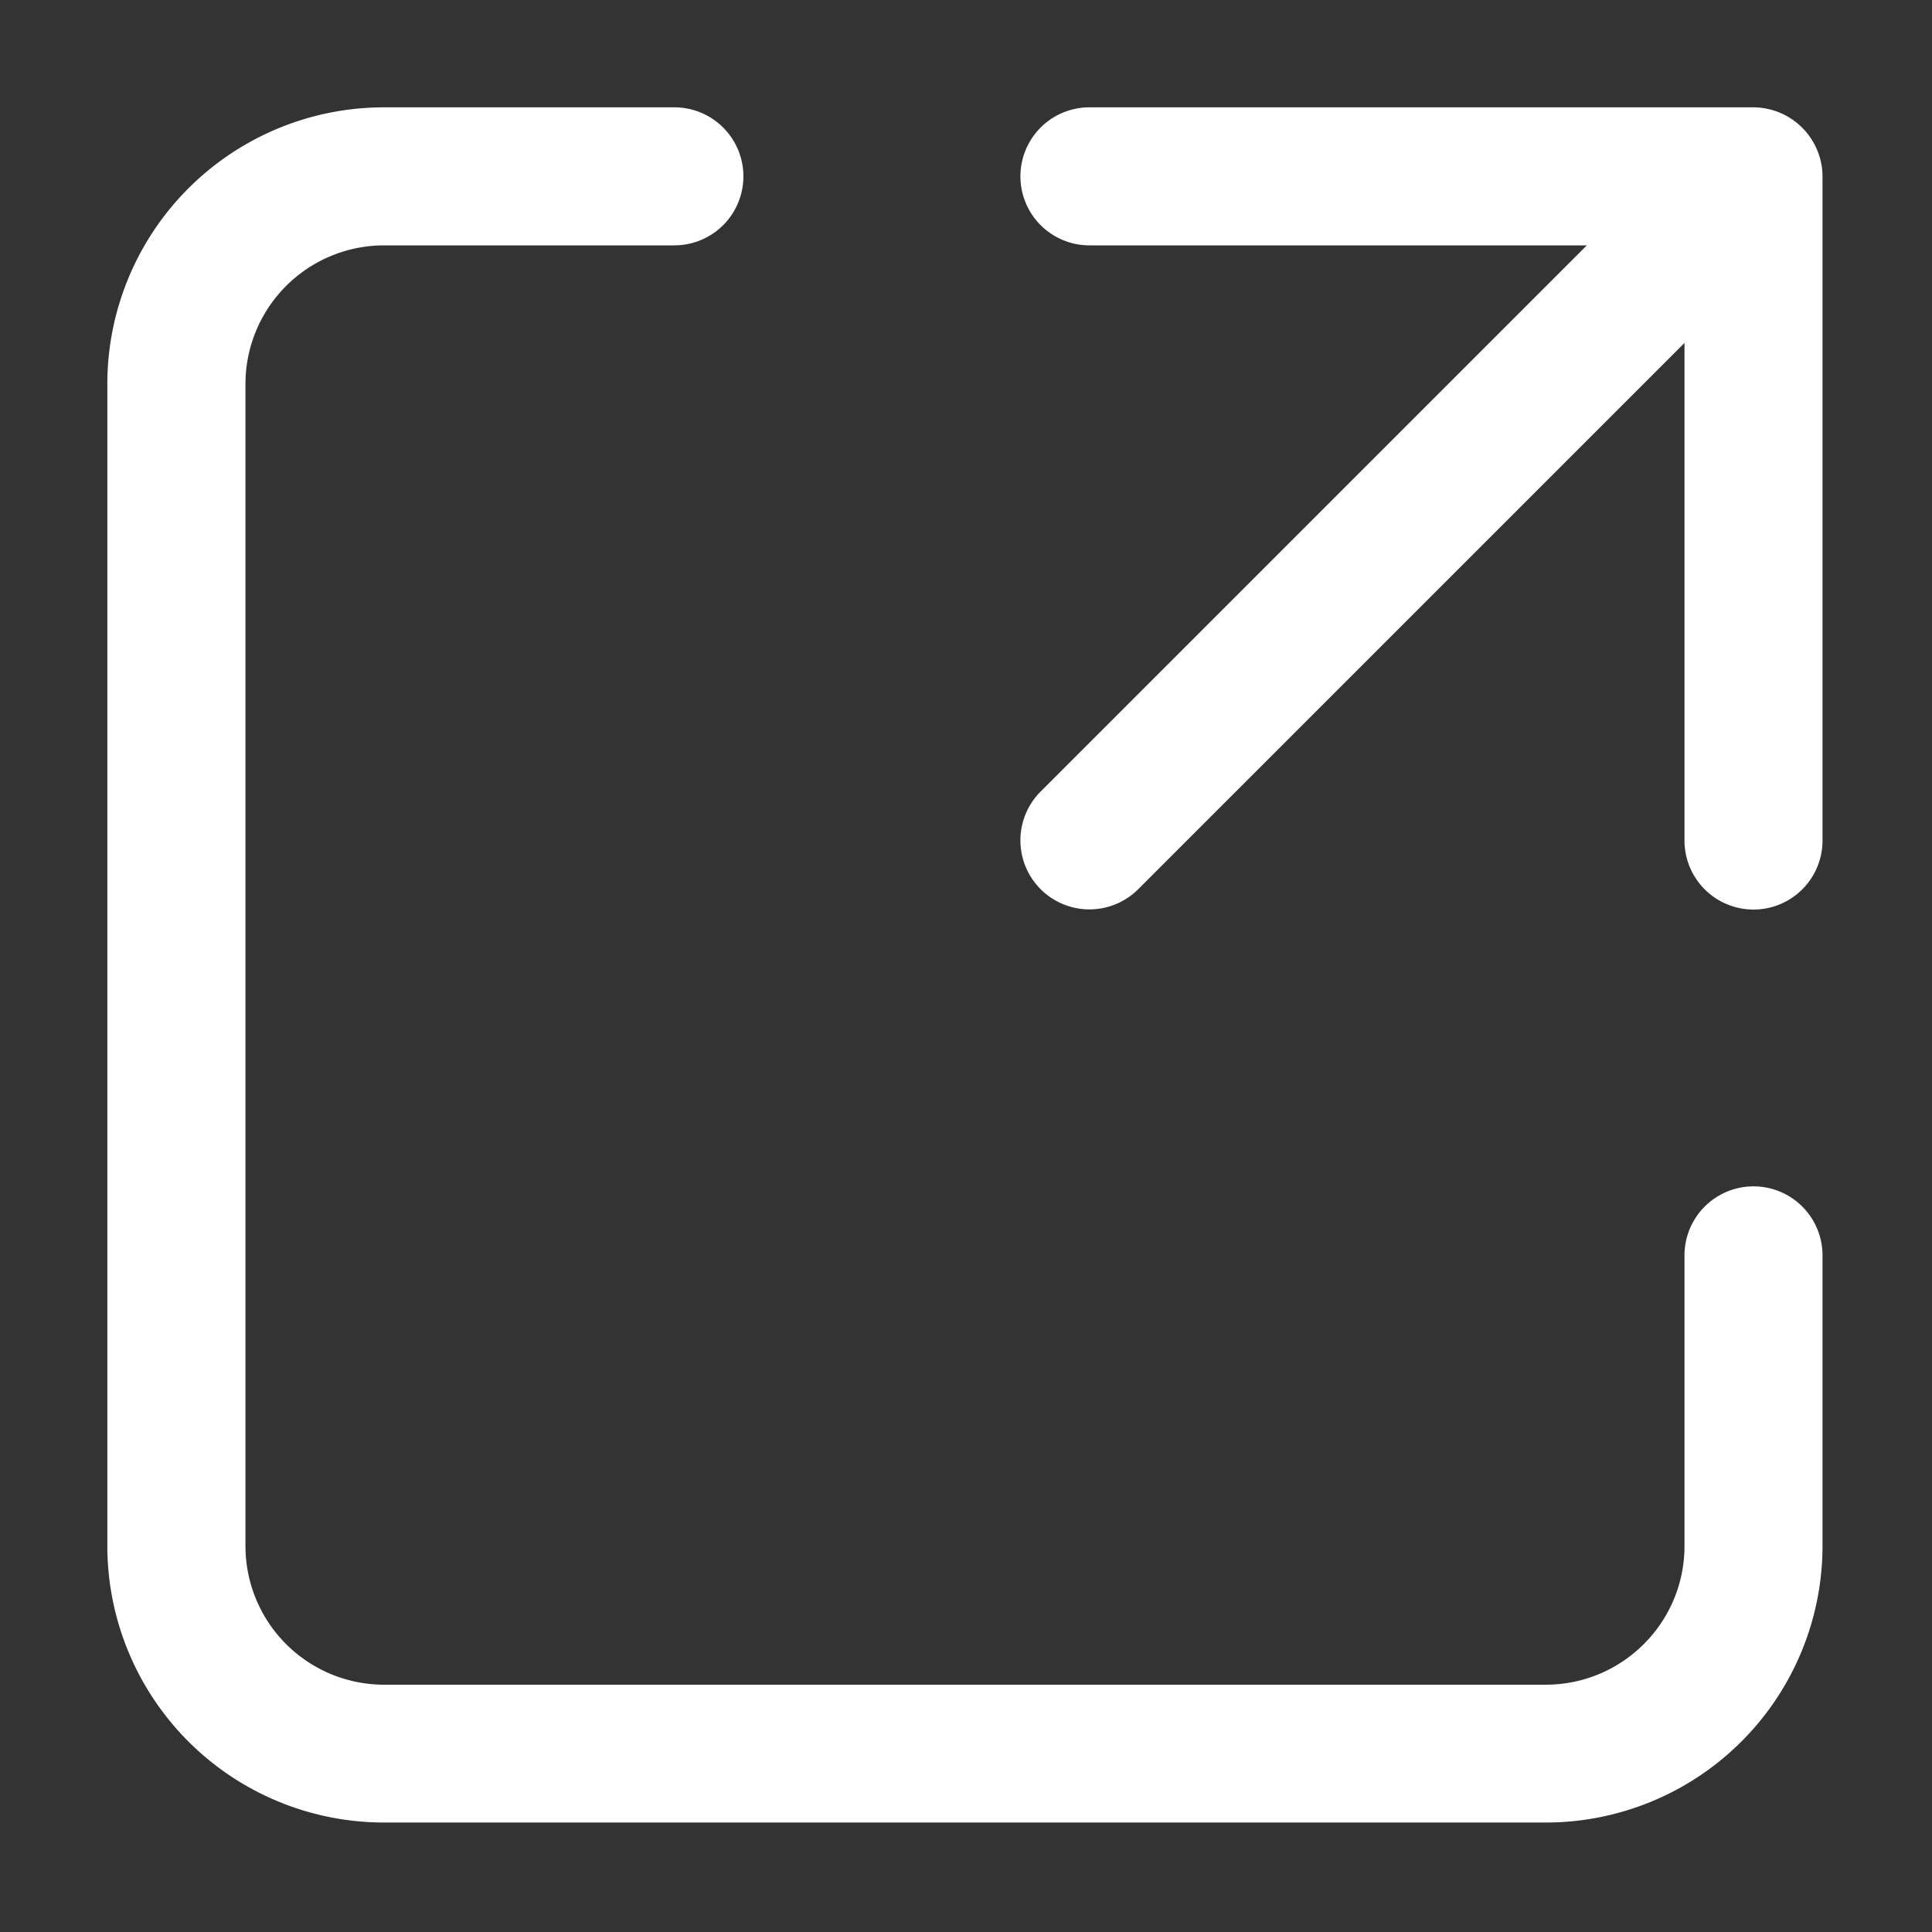 <svg xmlns="http://www.w3.org/2000/svg" width="18" height="18" viewBox="0 0 18 18">
    <rect x="0" y="0" width="18" height="18" fill="#333333" stroke="none"/>
    <g fill="#FFF" fill-rule="evenodd">
        <path d="M16.337 11.053a.643.643 0 0 0-.643.643v2.708c0 .712-.577 1.29-1.29 1.292H3.575a1.292 1.292 0 0 1-1.288-1.292V3.573a1.292 1.292 0 0 1 1.289-1.287h2.707a.643.643 0 0 0 0-1.286H3.575A2.578 2.578 0 0 0 1 3.575v10.83a2.578 2.578 0 0 0 2.575 2.575h10.83a2.578 2.578 0 0 0 2.575-2.574v-2.708a.643.643 0 0 0-.643-.645z"/>
        <path d="M16.93 1.398A.647.647 0 0 0 16.337 1H10.15a.643.643 0 0 0 0 1.286h4.634L9.695 7.375a.643.643 0 0 0 .91.909l5.089-5.089v4.636a.643.643 0 1 0 1.286 0V1.643a.639.639 0 0 0-.05-.245z"/>
    </g>
</svg>
